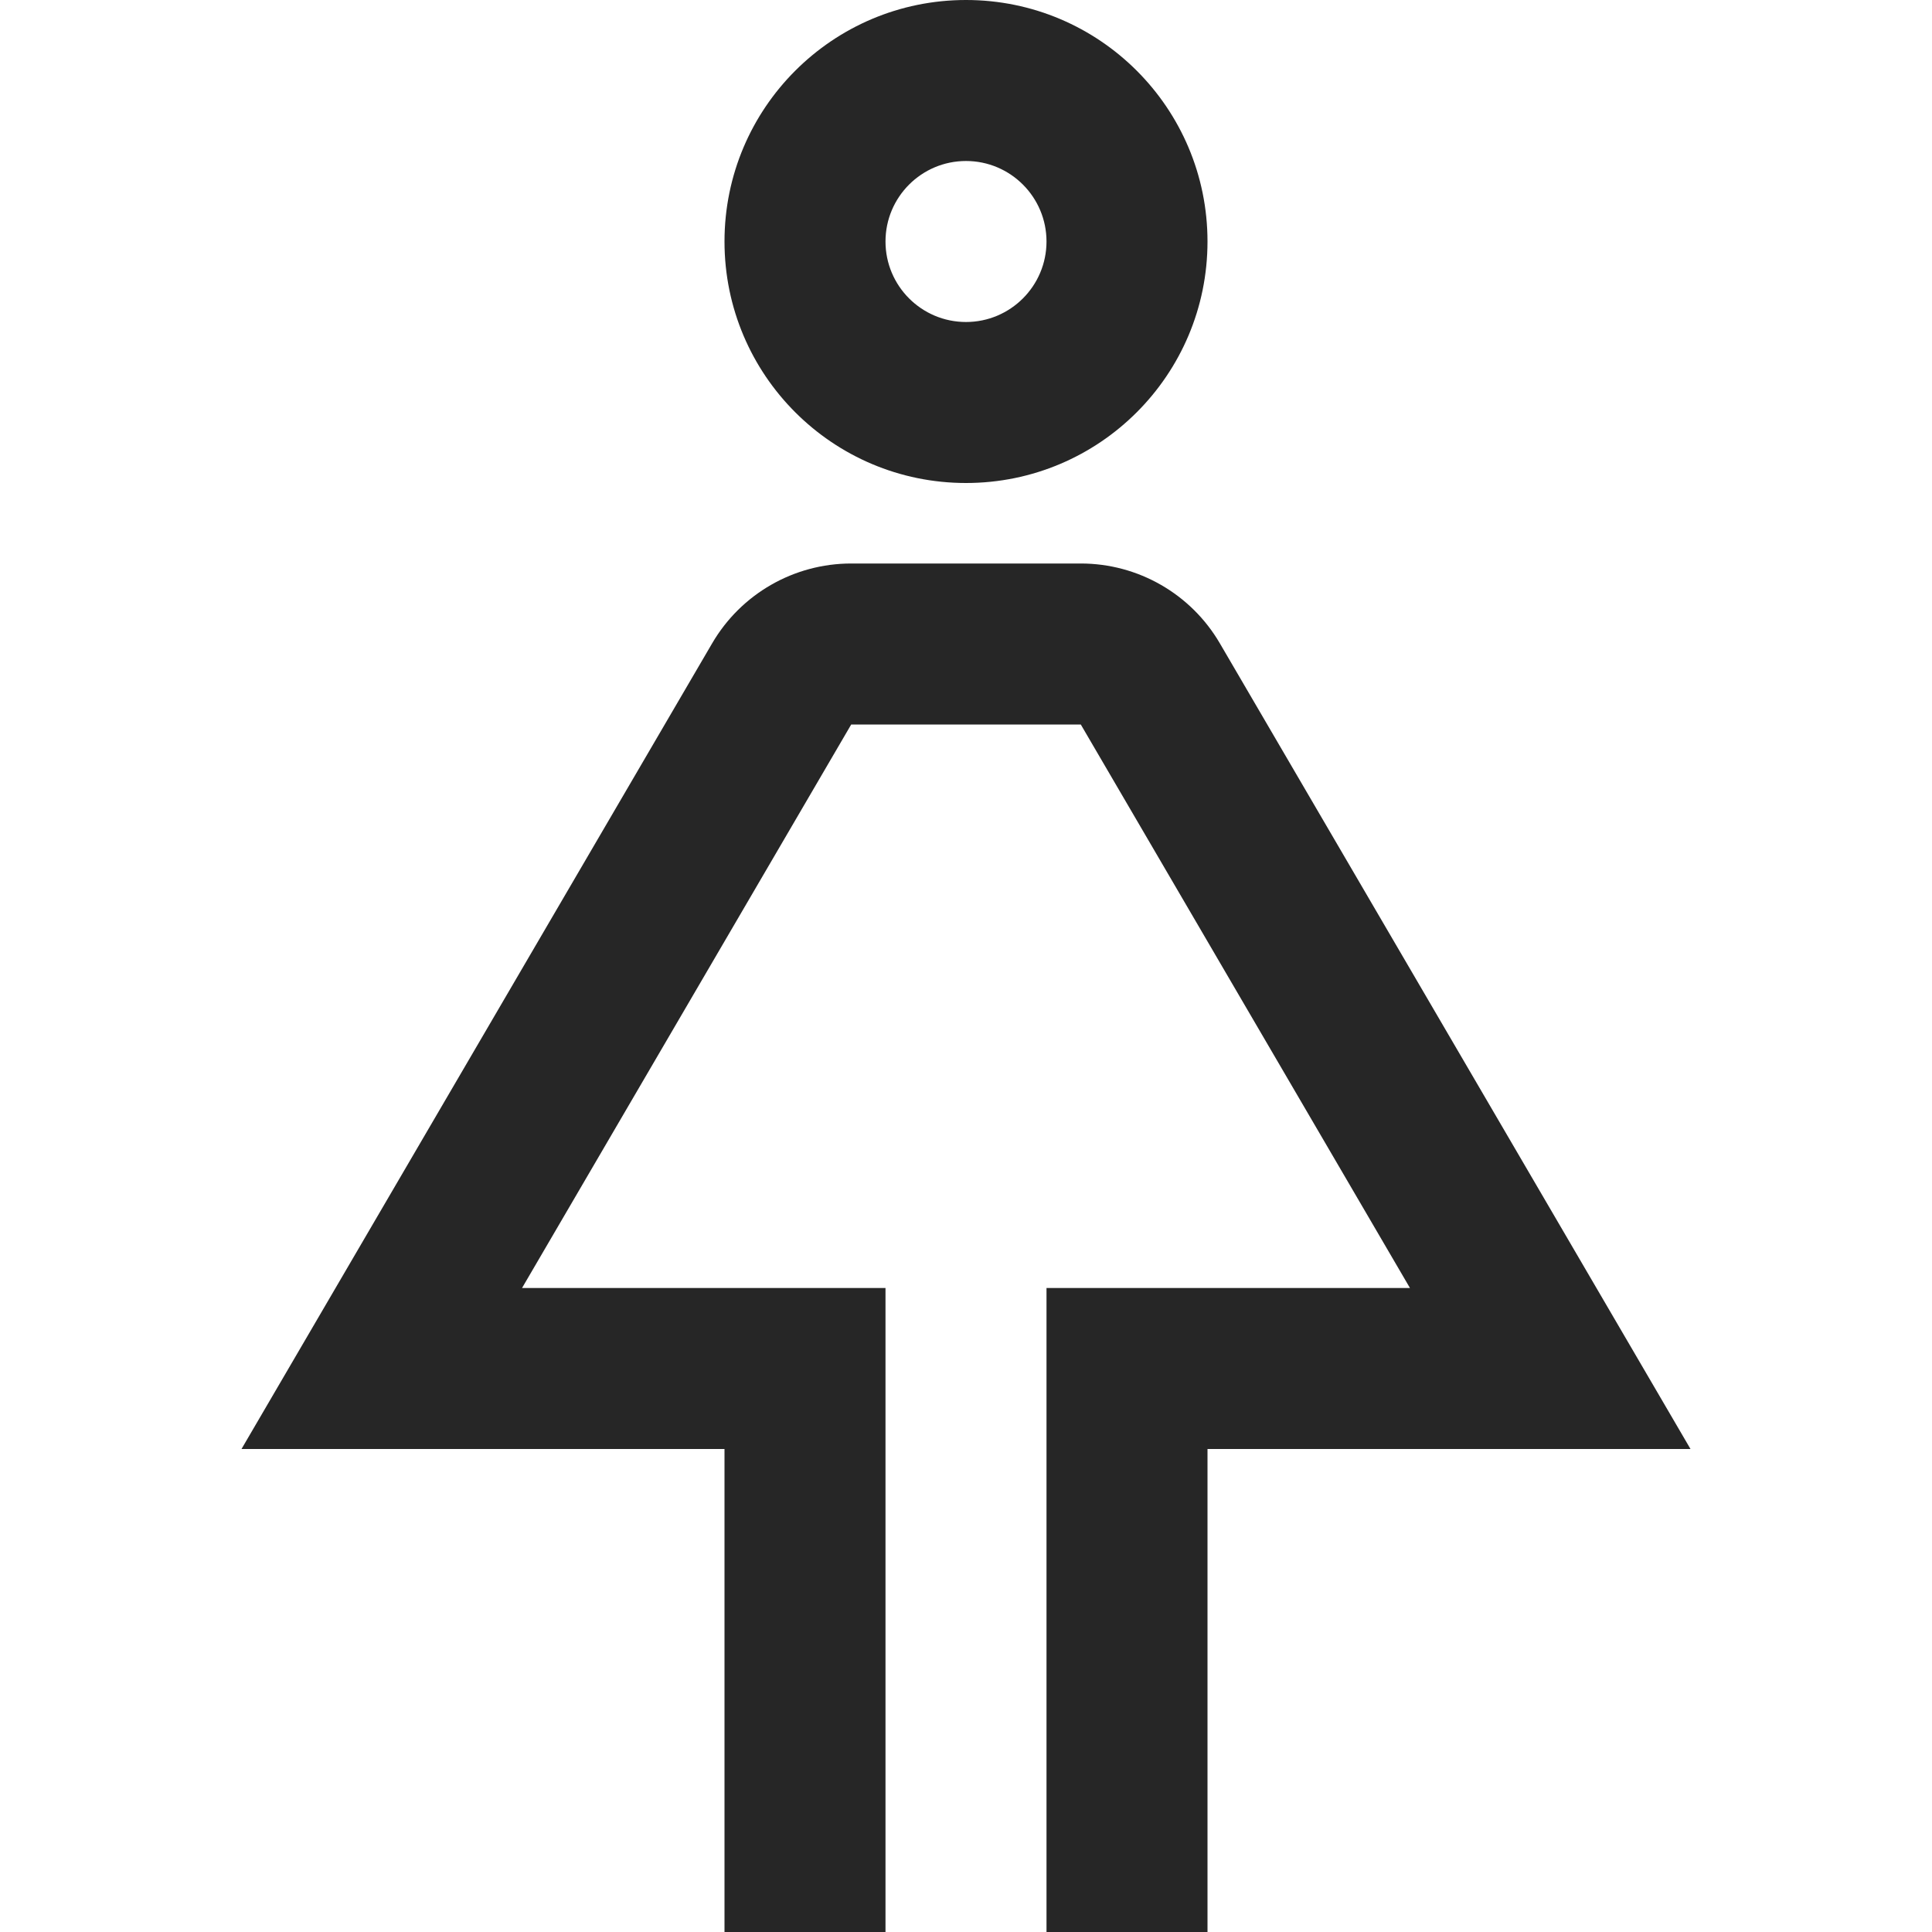 <svg width="24" height="24" viewBox="0 0 24 24" fill="none" xmlns="http://www.w3.org/2000/svg">
    <path id="female" fill-rule="evenodd" clip-rule="evenodd" d="M13 3C13 3.552 12.552 4 12 4C11.448 4 11 3.552 11 3C11 2.448 11.448 2 12 2C12.552 2 13 2.448 13 3ZM15 3C15 4.657 13.657 6 12 6C10.343 6 9 4.657 9 3C9 1.343 10.343 0 12 0C13.657 0 15 1.343 15 3ZM10.574 7C9.863 7 9.206 7.377 8.847 7.991L3 18H9V24H11V16H6.485L10.574 9H13.426L17.515 16H13V24H15V18H21L15.153 7.991C14.794 7.377 14.137 7 13.426 7H10.574Z" fill="#262626" />
</svg>
